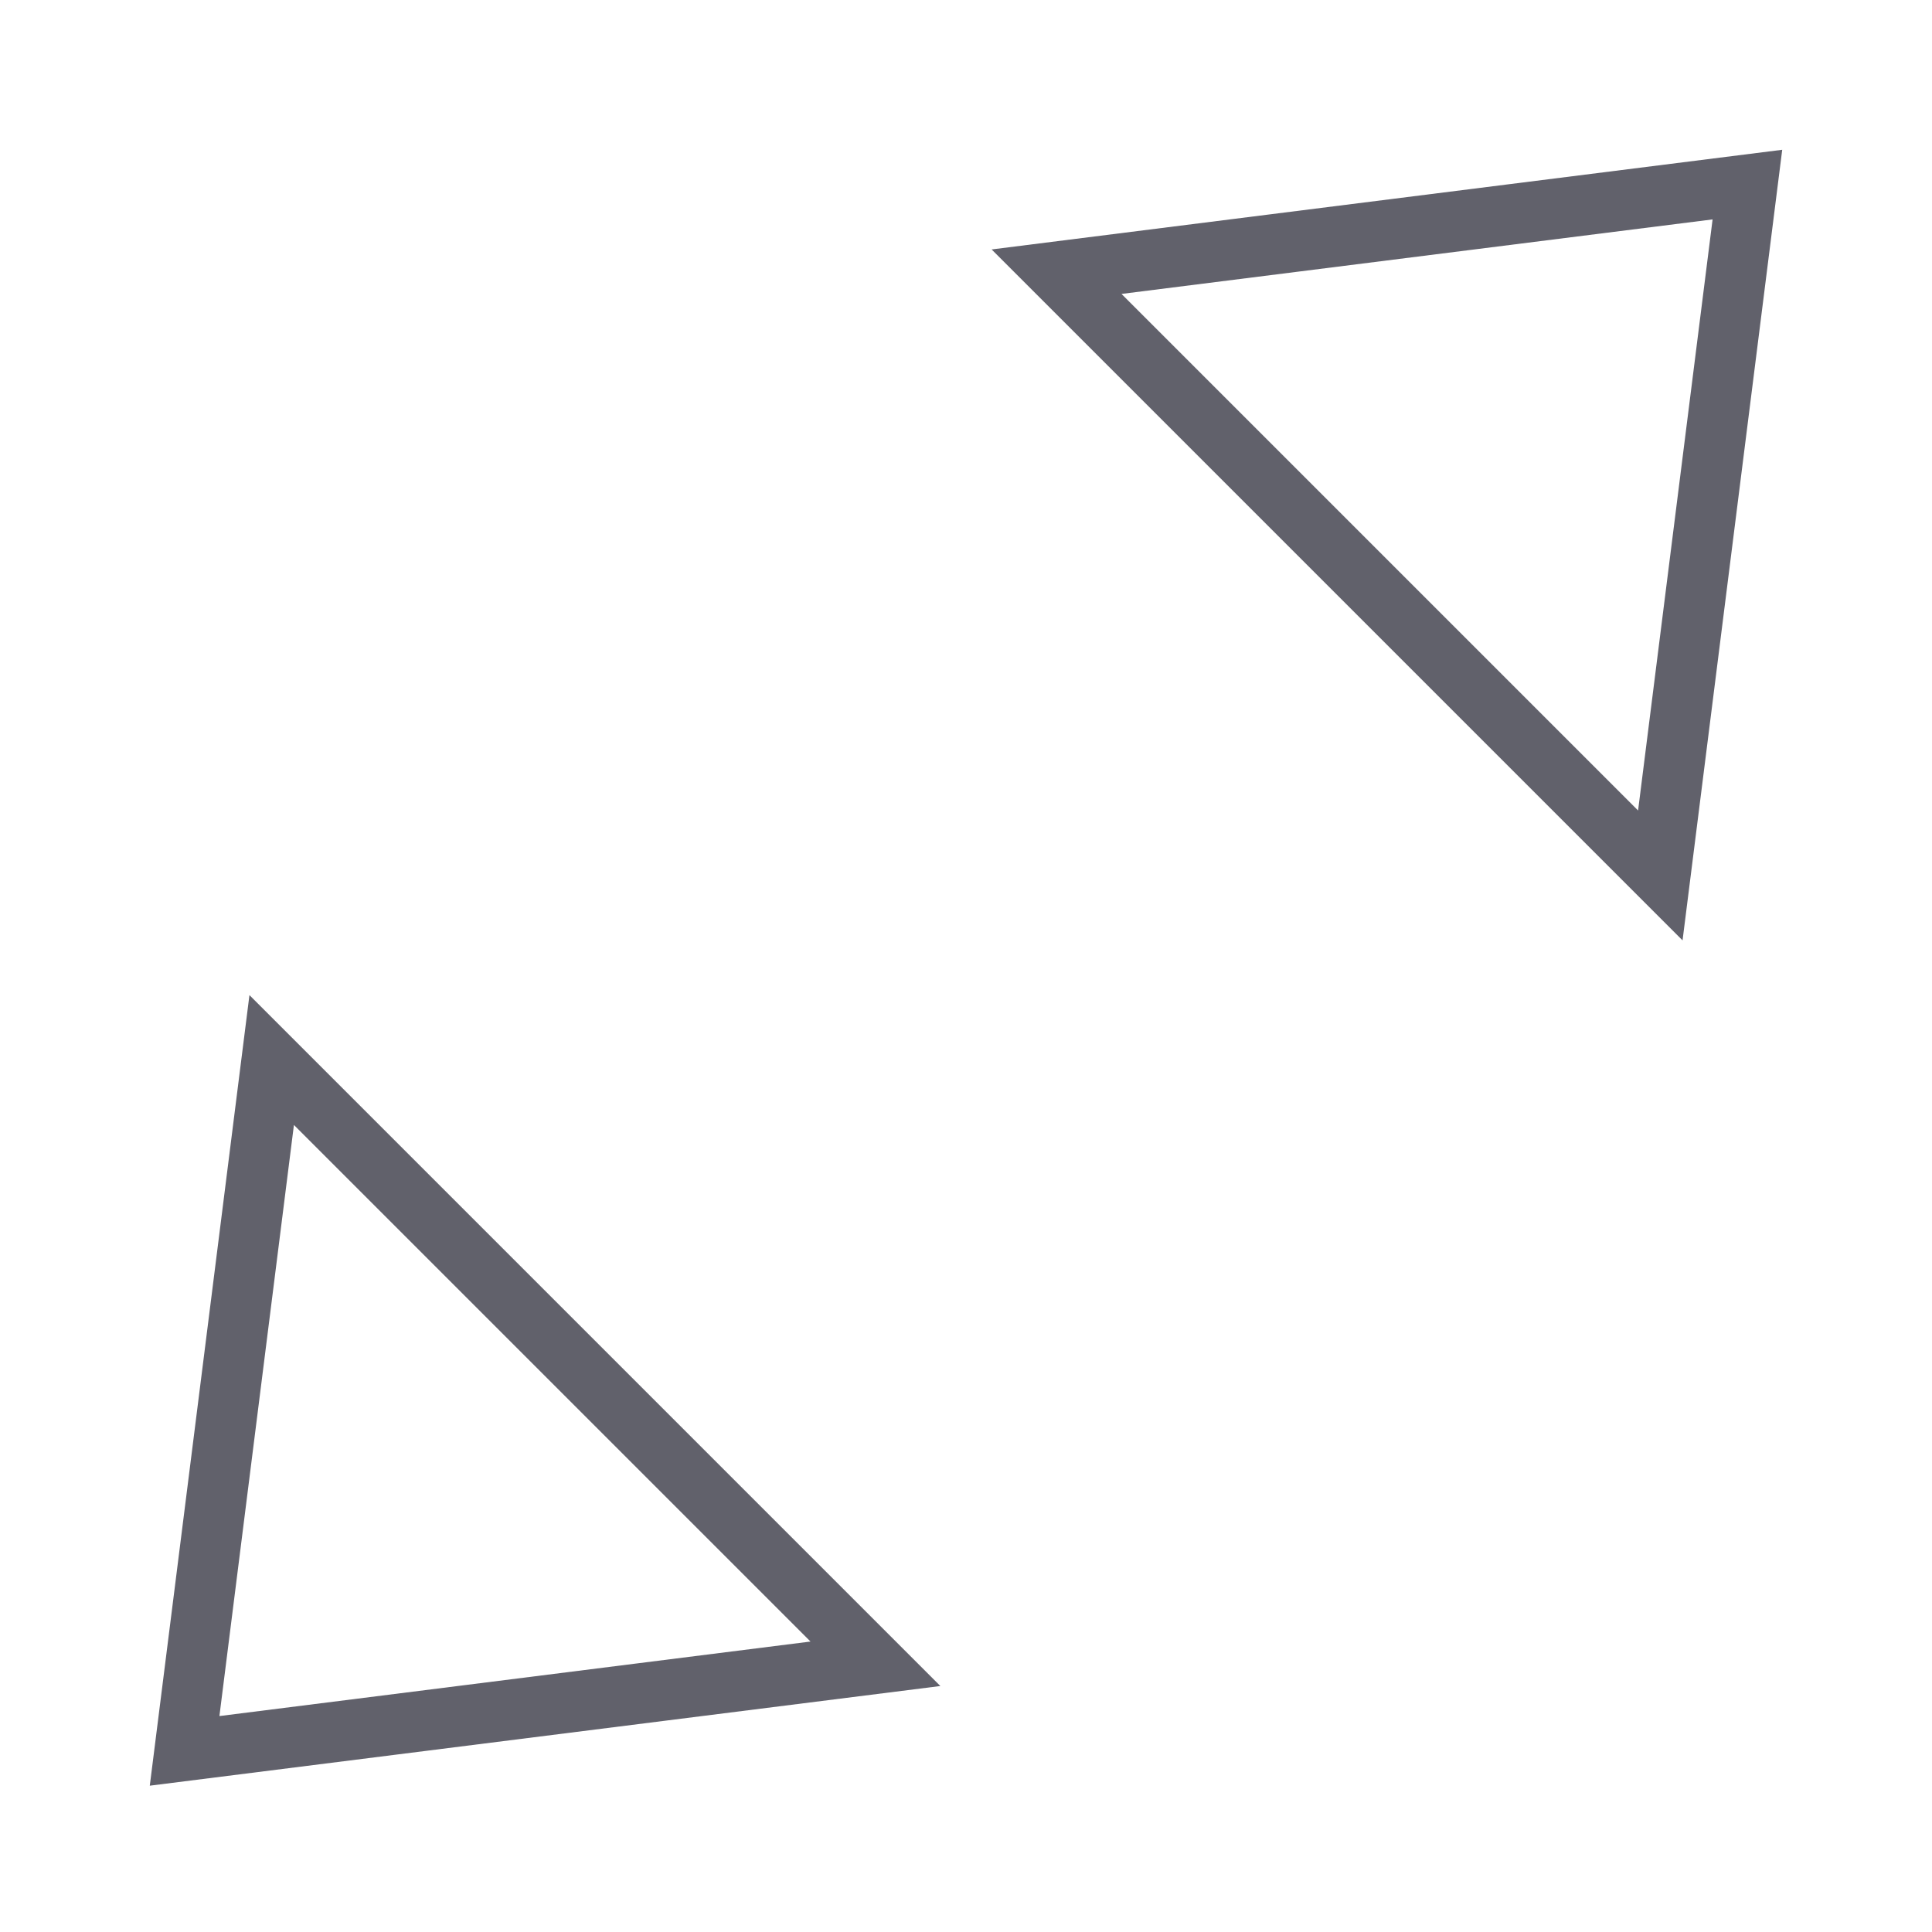 <svg xmlns="http://www.w3.org/2000/svg" height="24" width="24" viewBox="0 0 64 64"><polygon fill="none" stroke="#61616b" stroke-width="2" points="35,9 55,29 57.885,6.115 "></polygon> <polygon data-color="color-2" fill="none" stroke="#61616b" stroke-width="2" points=" 9,35.115 29,55.115 6.115,58 "></polygon></svg>